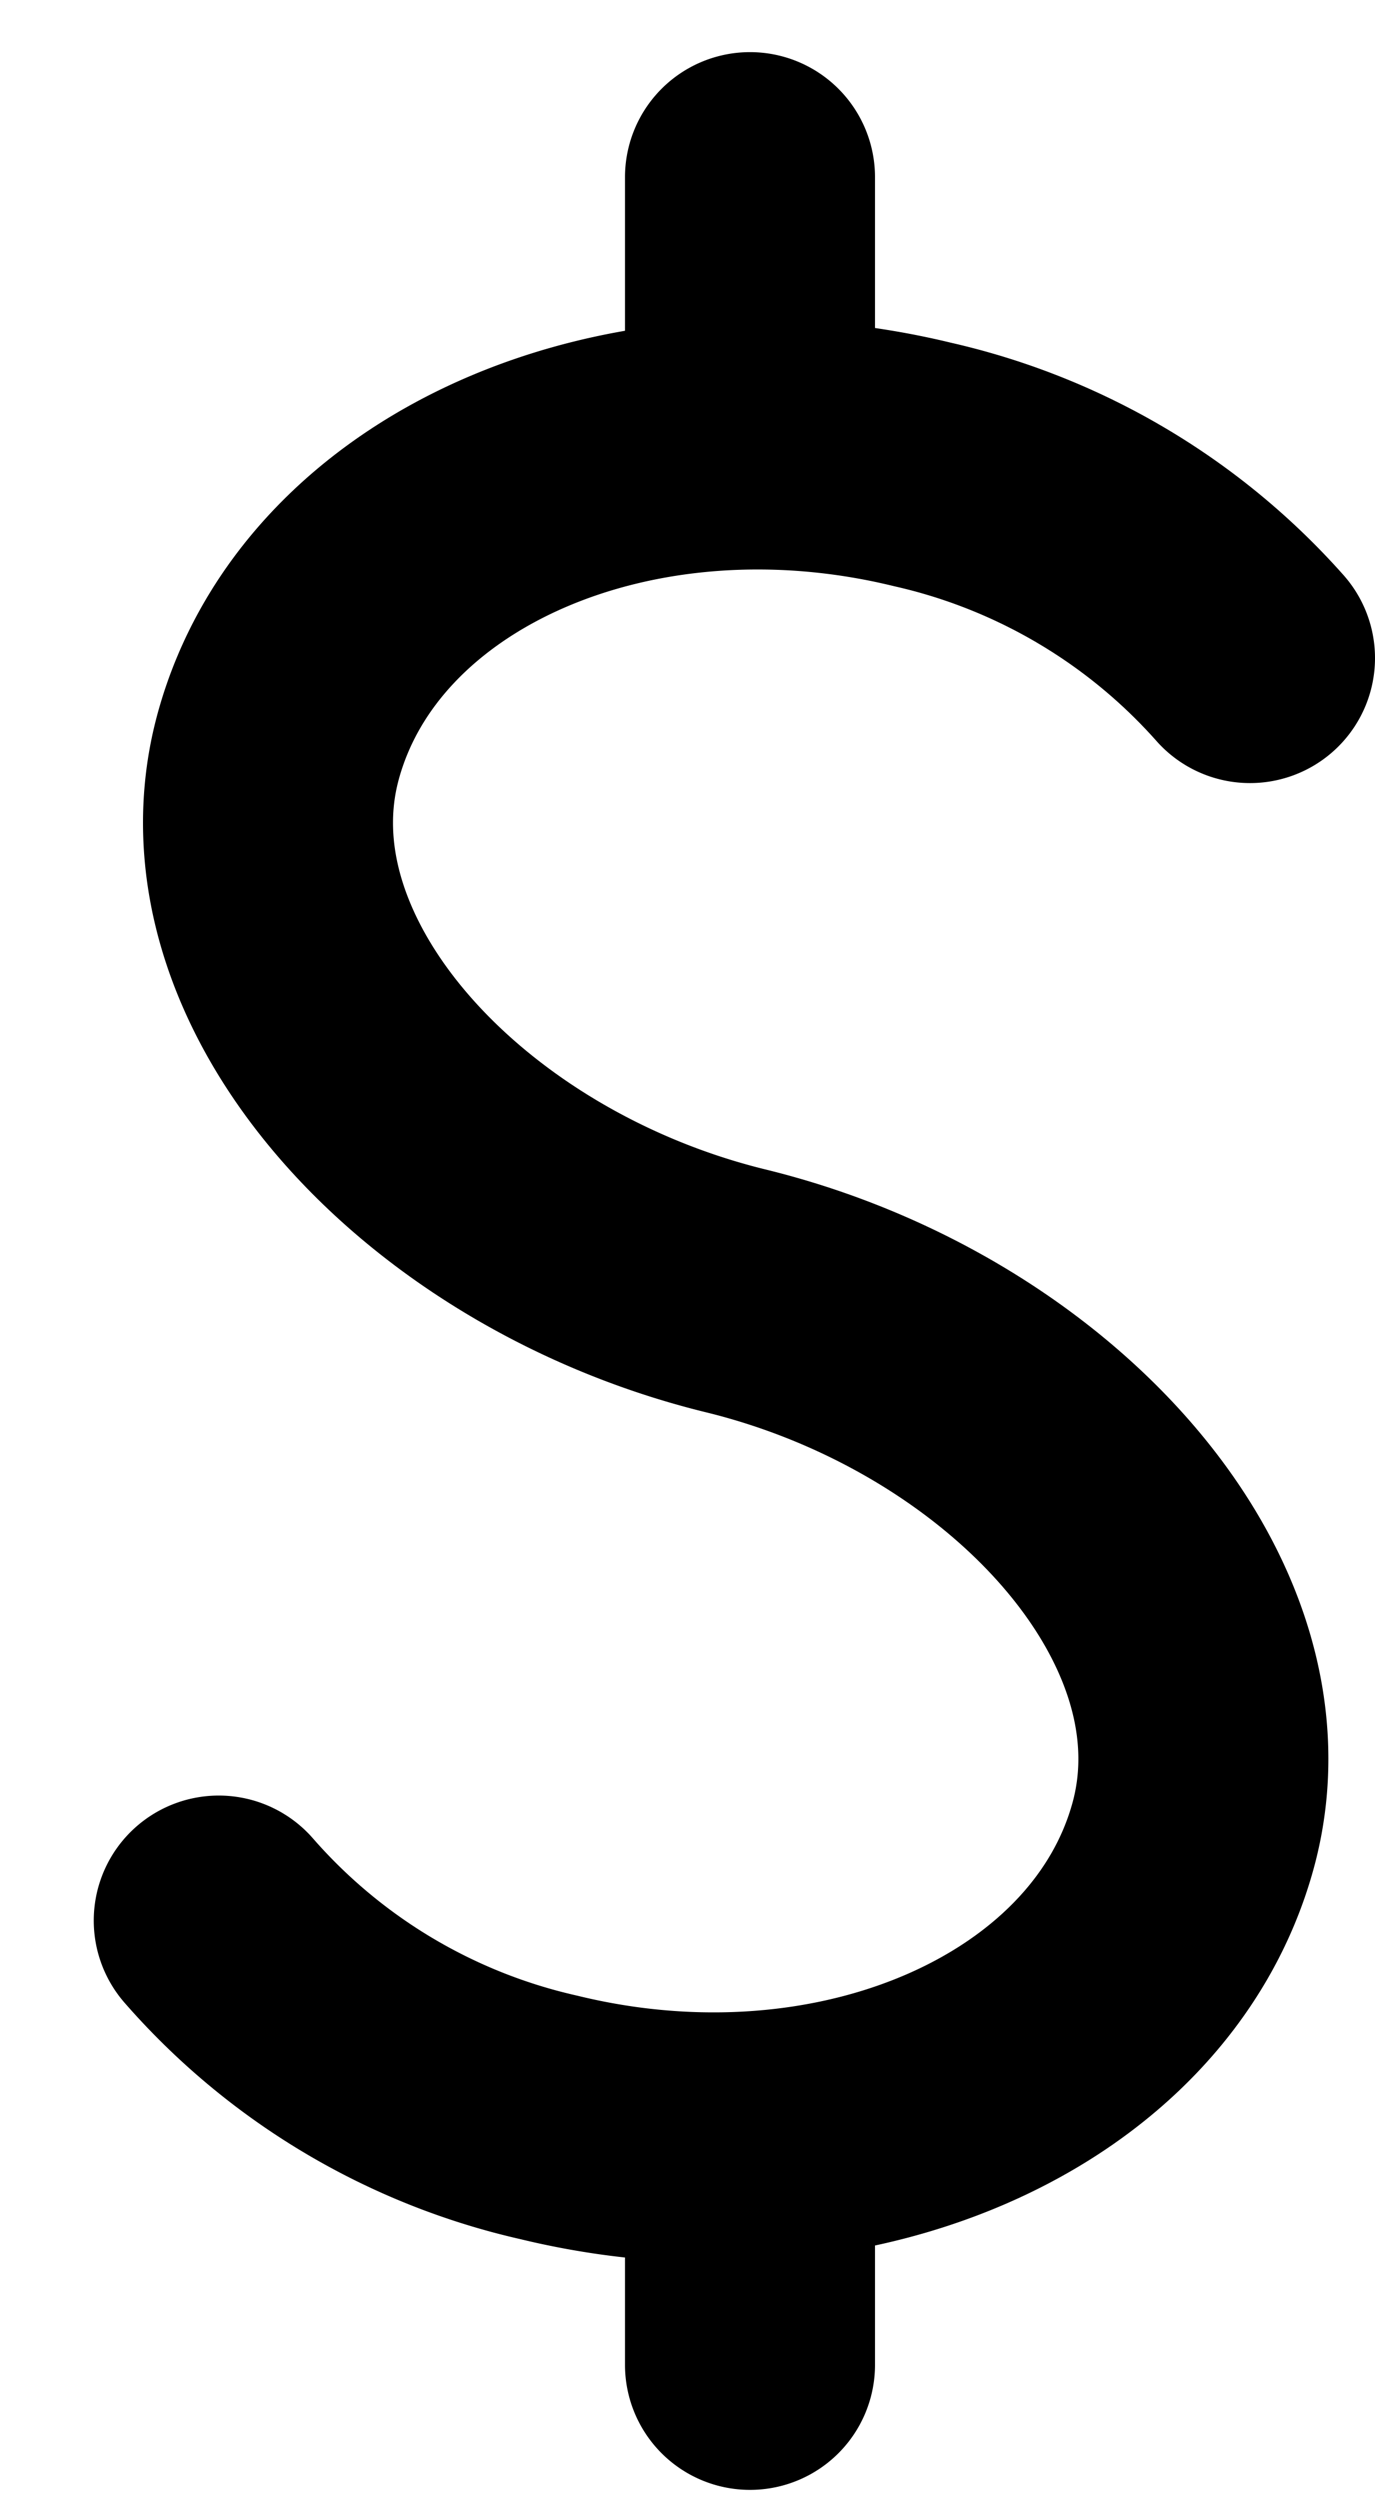 <svg class="w-6 h-6 text-gray-800 dark:text-white" aria-hidden="true" xmlns="http://www.w3.org/2000/svg" fill="none" viewBox="0 0 11 20">
  <path stroke="currentColor" stroke-linecap="round" stroke-linejoin="round" stroke-width="2" d="M1.75 15.363a4.954 4.954 0 0 0 2.638 1.574c2.345.572 4.653-.434 5.155-2.247.502-1.813-1.313-3.79-3.657-4.364-2.344-.574-4.16-2.551-3.658-4.364.502-1.813 2.81-2.818 5.155-2.246A4.97 4.97 0 0 1 10 5.264M6 17.097v1.82m0-17.5v2.138"/>
</svg>